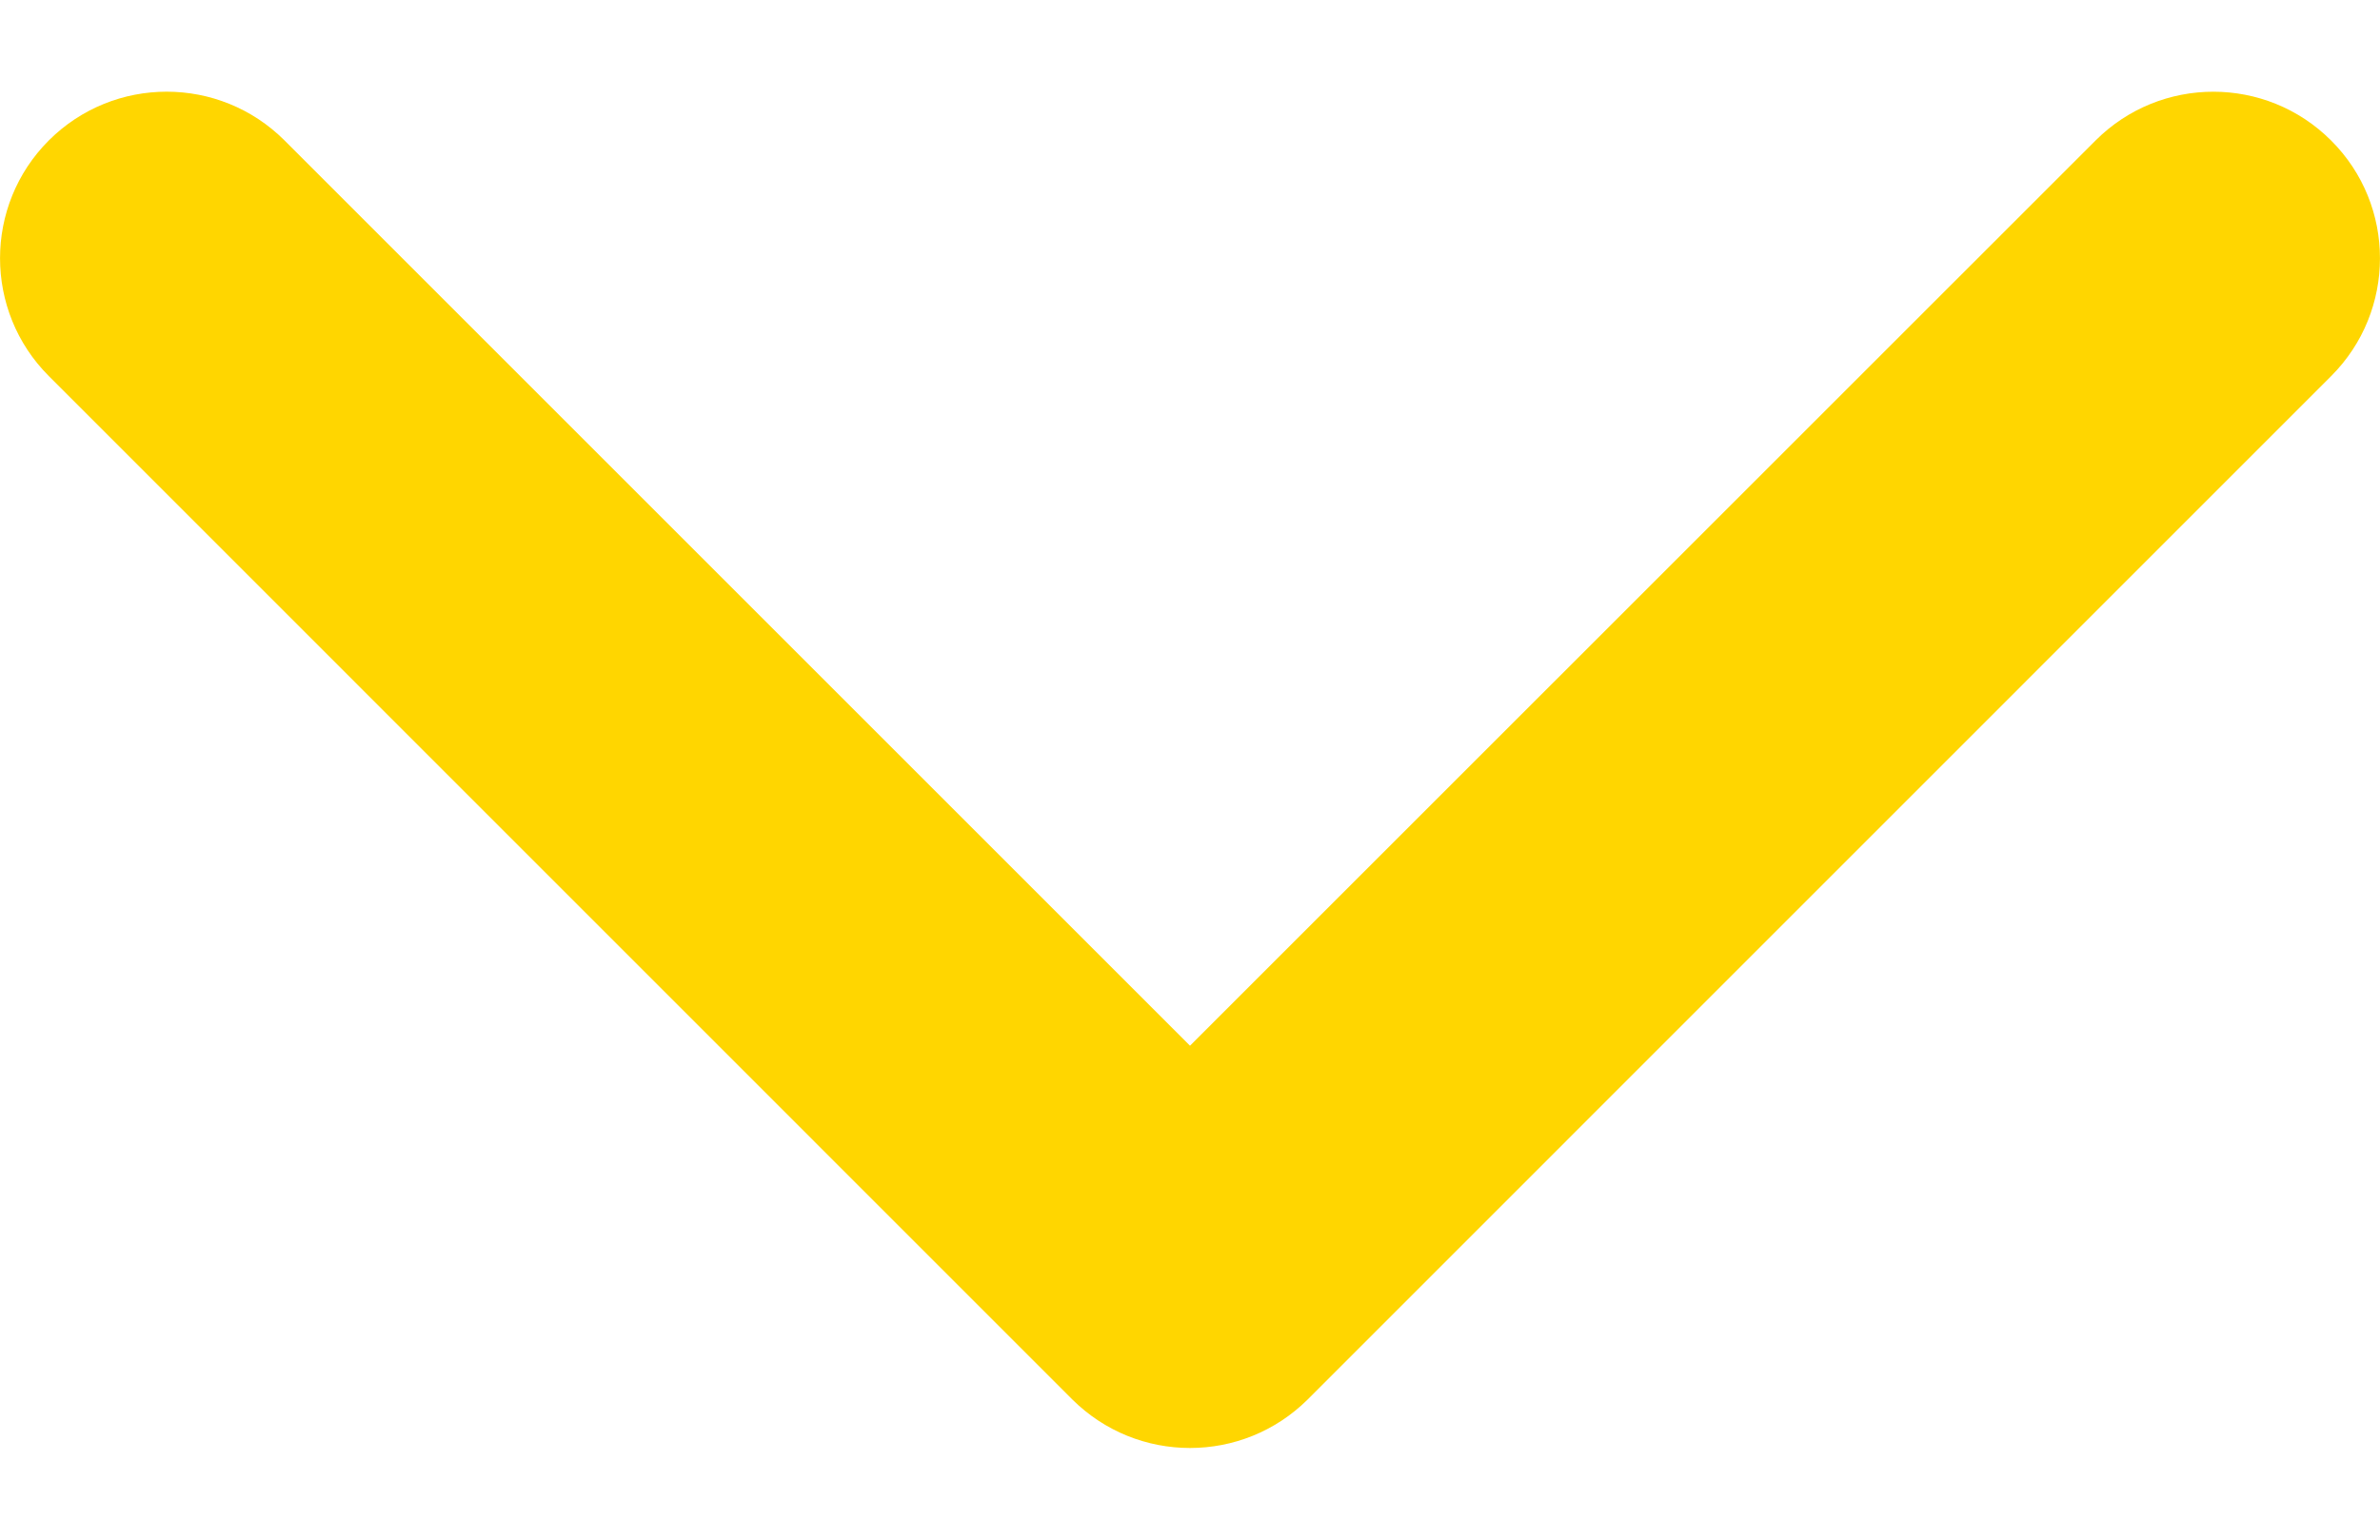 <svg width="17" height="11" viewBox="0 0 17 11" fill="none" xmlns="http://www.w3.org/2000/svg">
<path d="M8.5 10.345C8.195 10.345 7.891 10.229 7.658 9.997L0.349 2.687C-0.116 2.222 -0.116 1.468 0.349 1.003C0.814 0.539 1.567 0.539 2.032 1.003L8.5 7.471L14.968 1.004C15.433 0.539 16.186 0.539 16.651 1.004C17.116 1.468 17.116 2.222 16.651 2.687L9.342 9.997C9.109 10.229 8.805 10.345 8.5 10.345Z" fill="#FFD600"/>
</svg>
